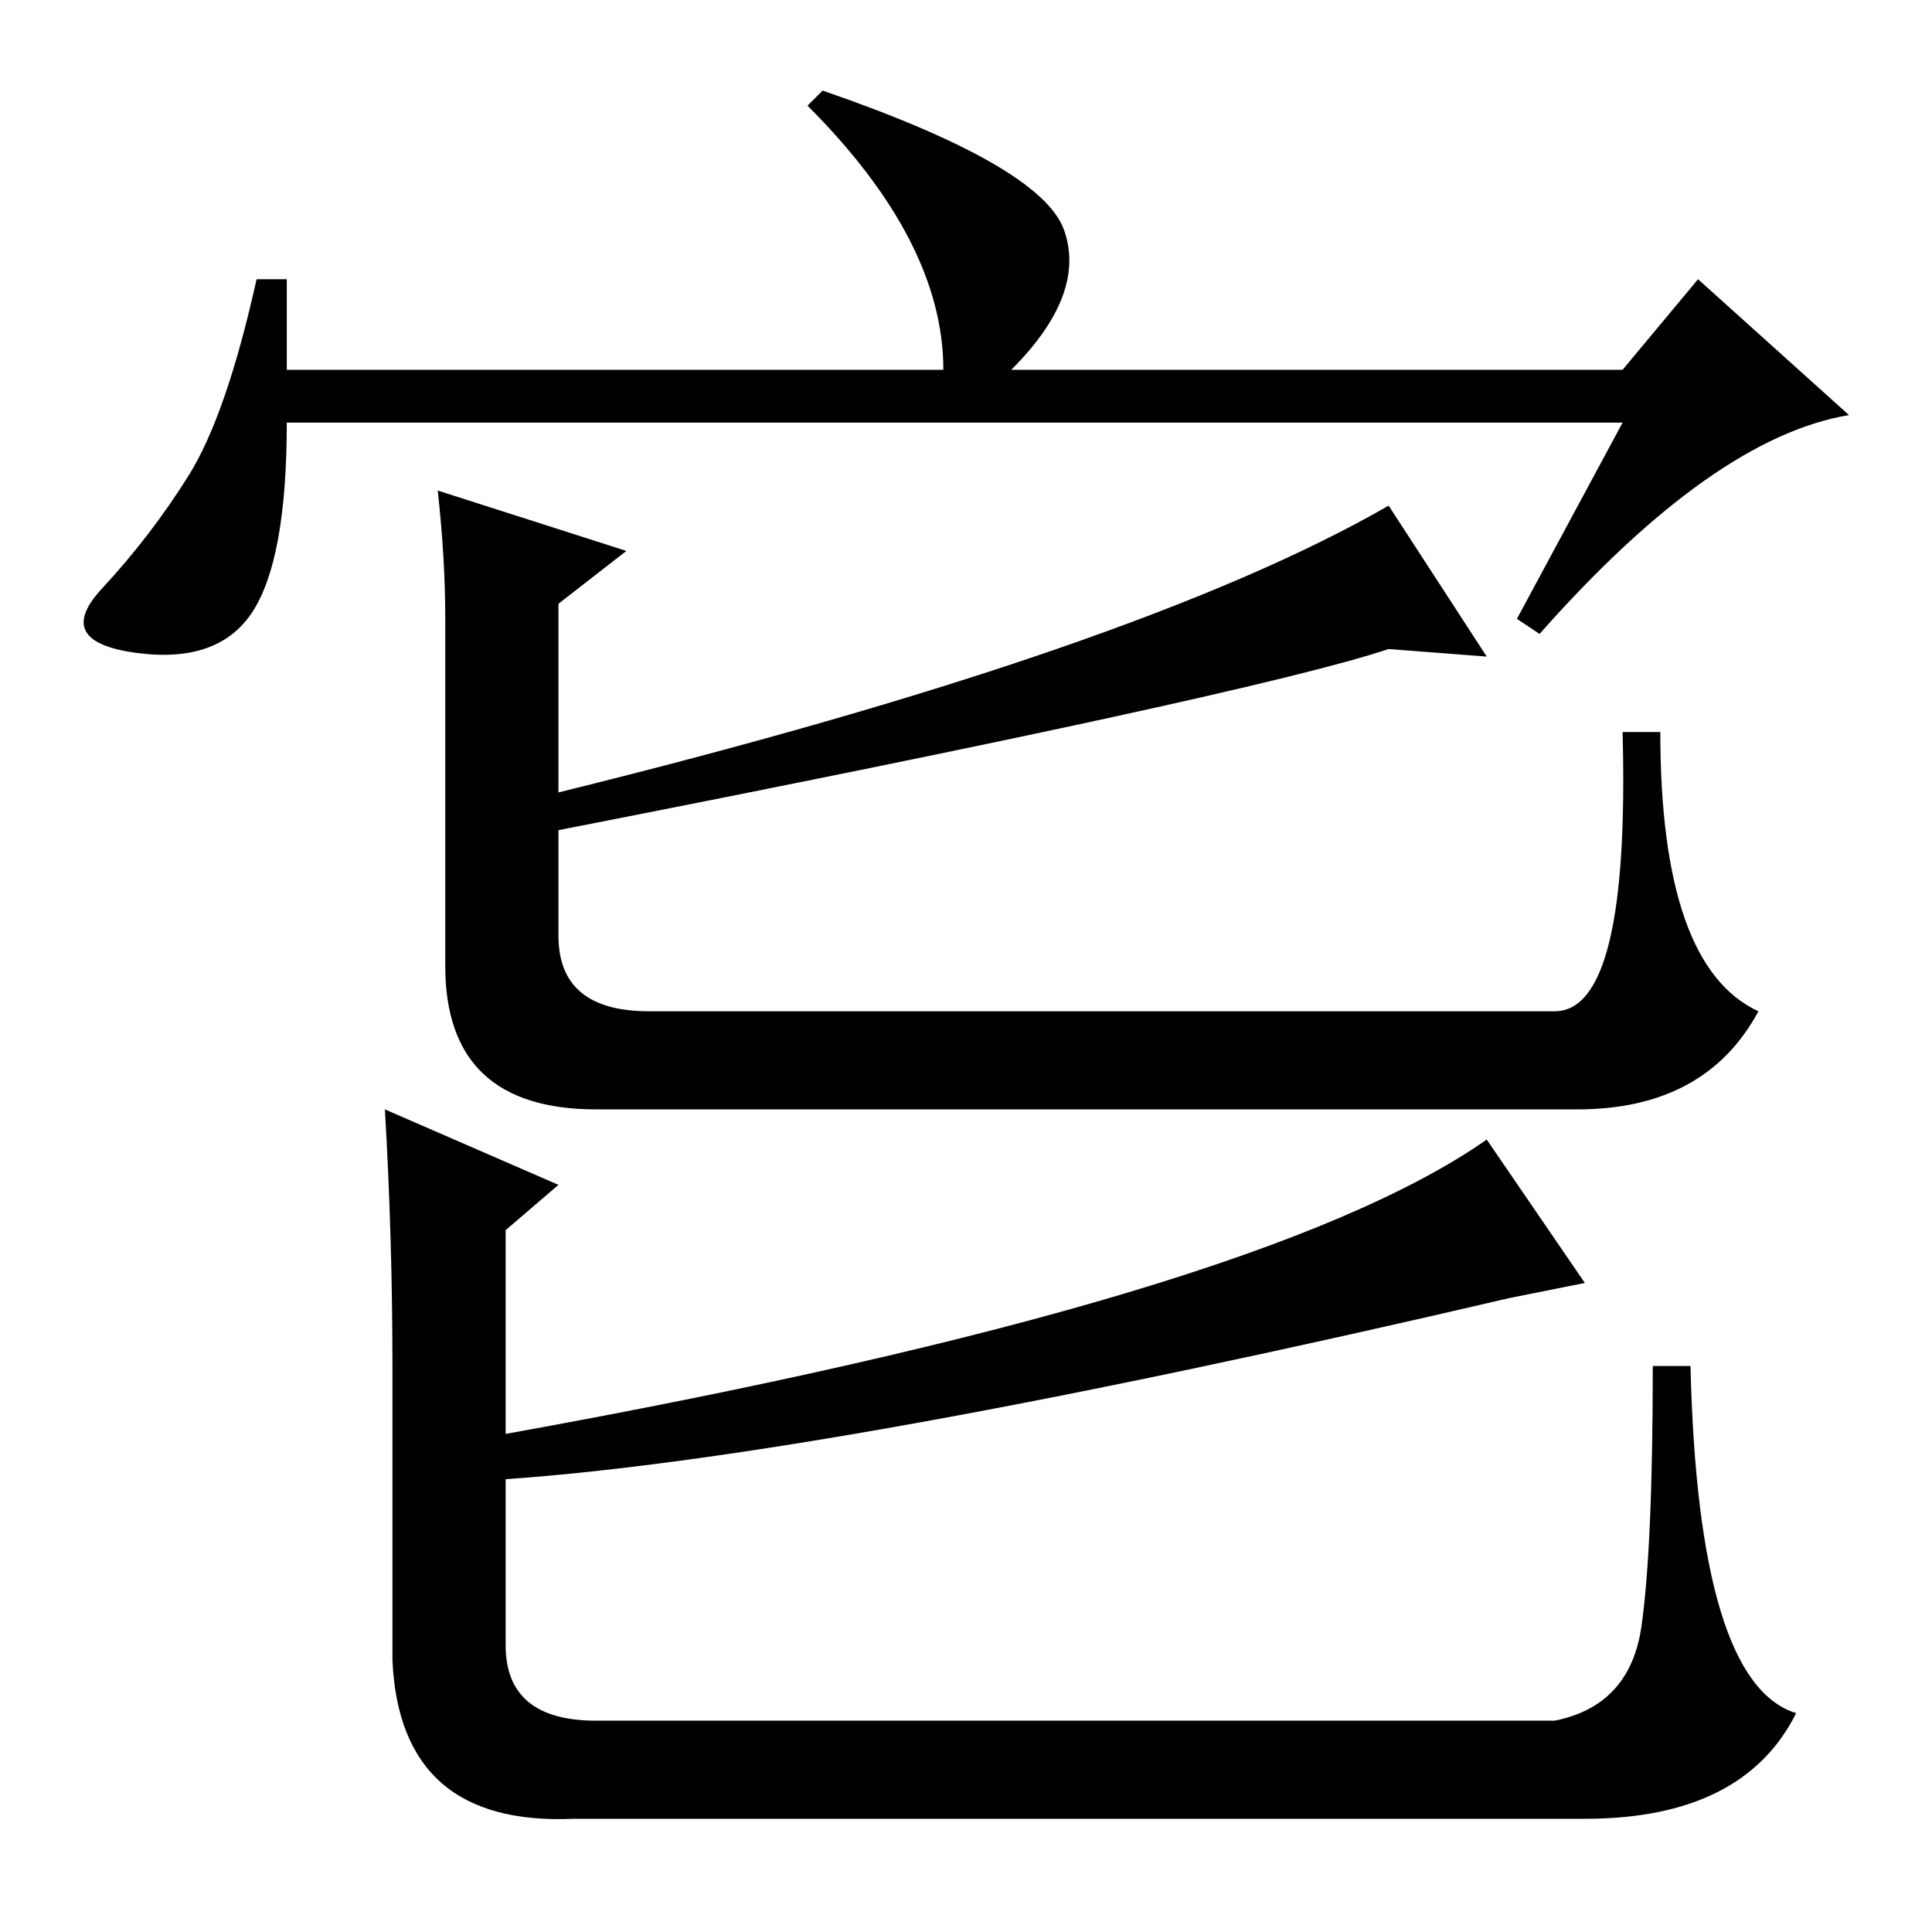 <?xml version="1.0" standalone="no"?>
<!DOCTYPE svg PUBLIC "-//W3C//DTD SVG 1.1//EN" "http://www.w3.org/Graphics/SVG/1.1/DTD/svg11.dtd" >
<svg xmlns="http://www.w3.org/2000/svg" xmlns:xlink="http://www.w3.org/1999/xlink" version="1.1" viewBox="0 -36 256 256">
  <g transform="matrix(1 0 0 -1 0 220)">
   <path fill="currentColor"
d="M215 200h-177q0 -18 -4.5 -25t-15.5 -5.5t-4.5 8.5t11.5 15t9 26h4v-12h87q0 17 -18 35l2 2q29 -10 32 -18.5t-7 -18.5h81l10 12l20 -18q-18 -3 -41 -29l-3 2zM184 189l13 -20l-13 1q-18 -6 -110 -24v-14q0 -10 12 -10h120q10 0 9 37h5q0 -31 13 -37q-7 -13 -24 -13h-130
q-20 0 -20 19v46q0 8 -1 17l25 -8l-9 -7v-25q77 19 110 38zM74 99l-7 -6v-27q100 18 130 39l13 -19l-10 -2q-90 -21 -133 -24v-22q0 -10 12 -10h127q10 2 11.5 12.5t1.5 34.5h5q1 -42 14 -46q-7 -14 -28 -14h-134q-23 -1 -24 21v39q0 17 -1 34z" />
  </g>

</svg>

